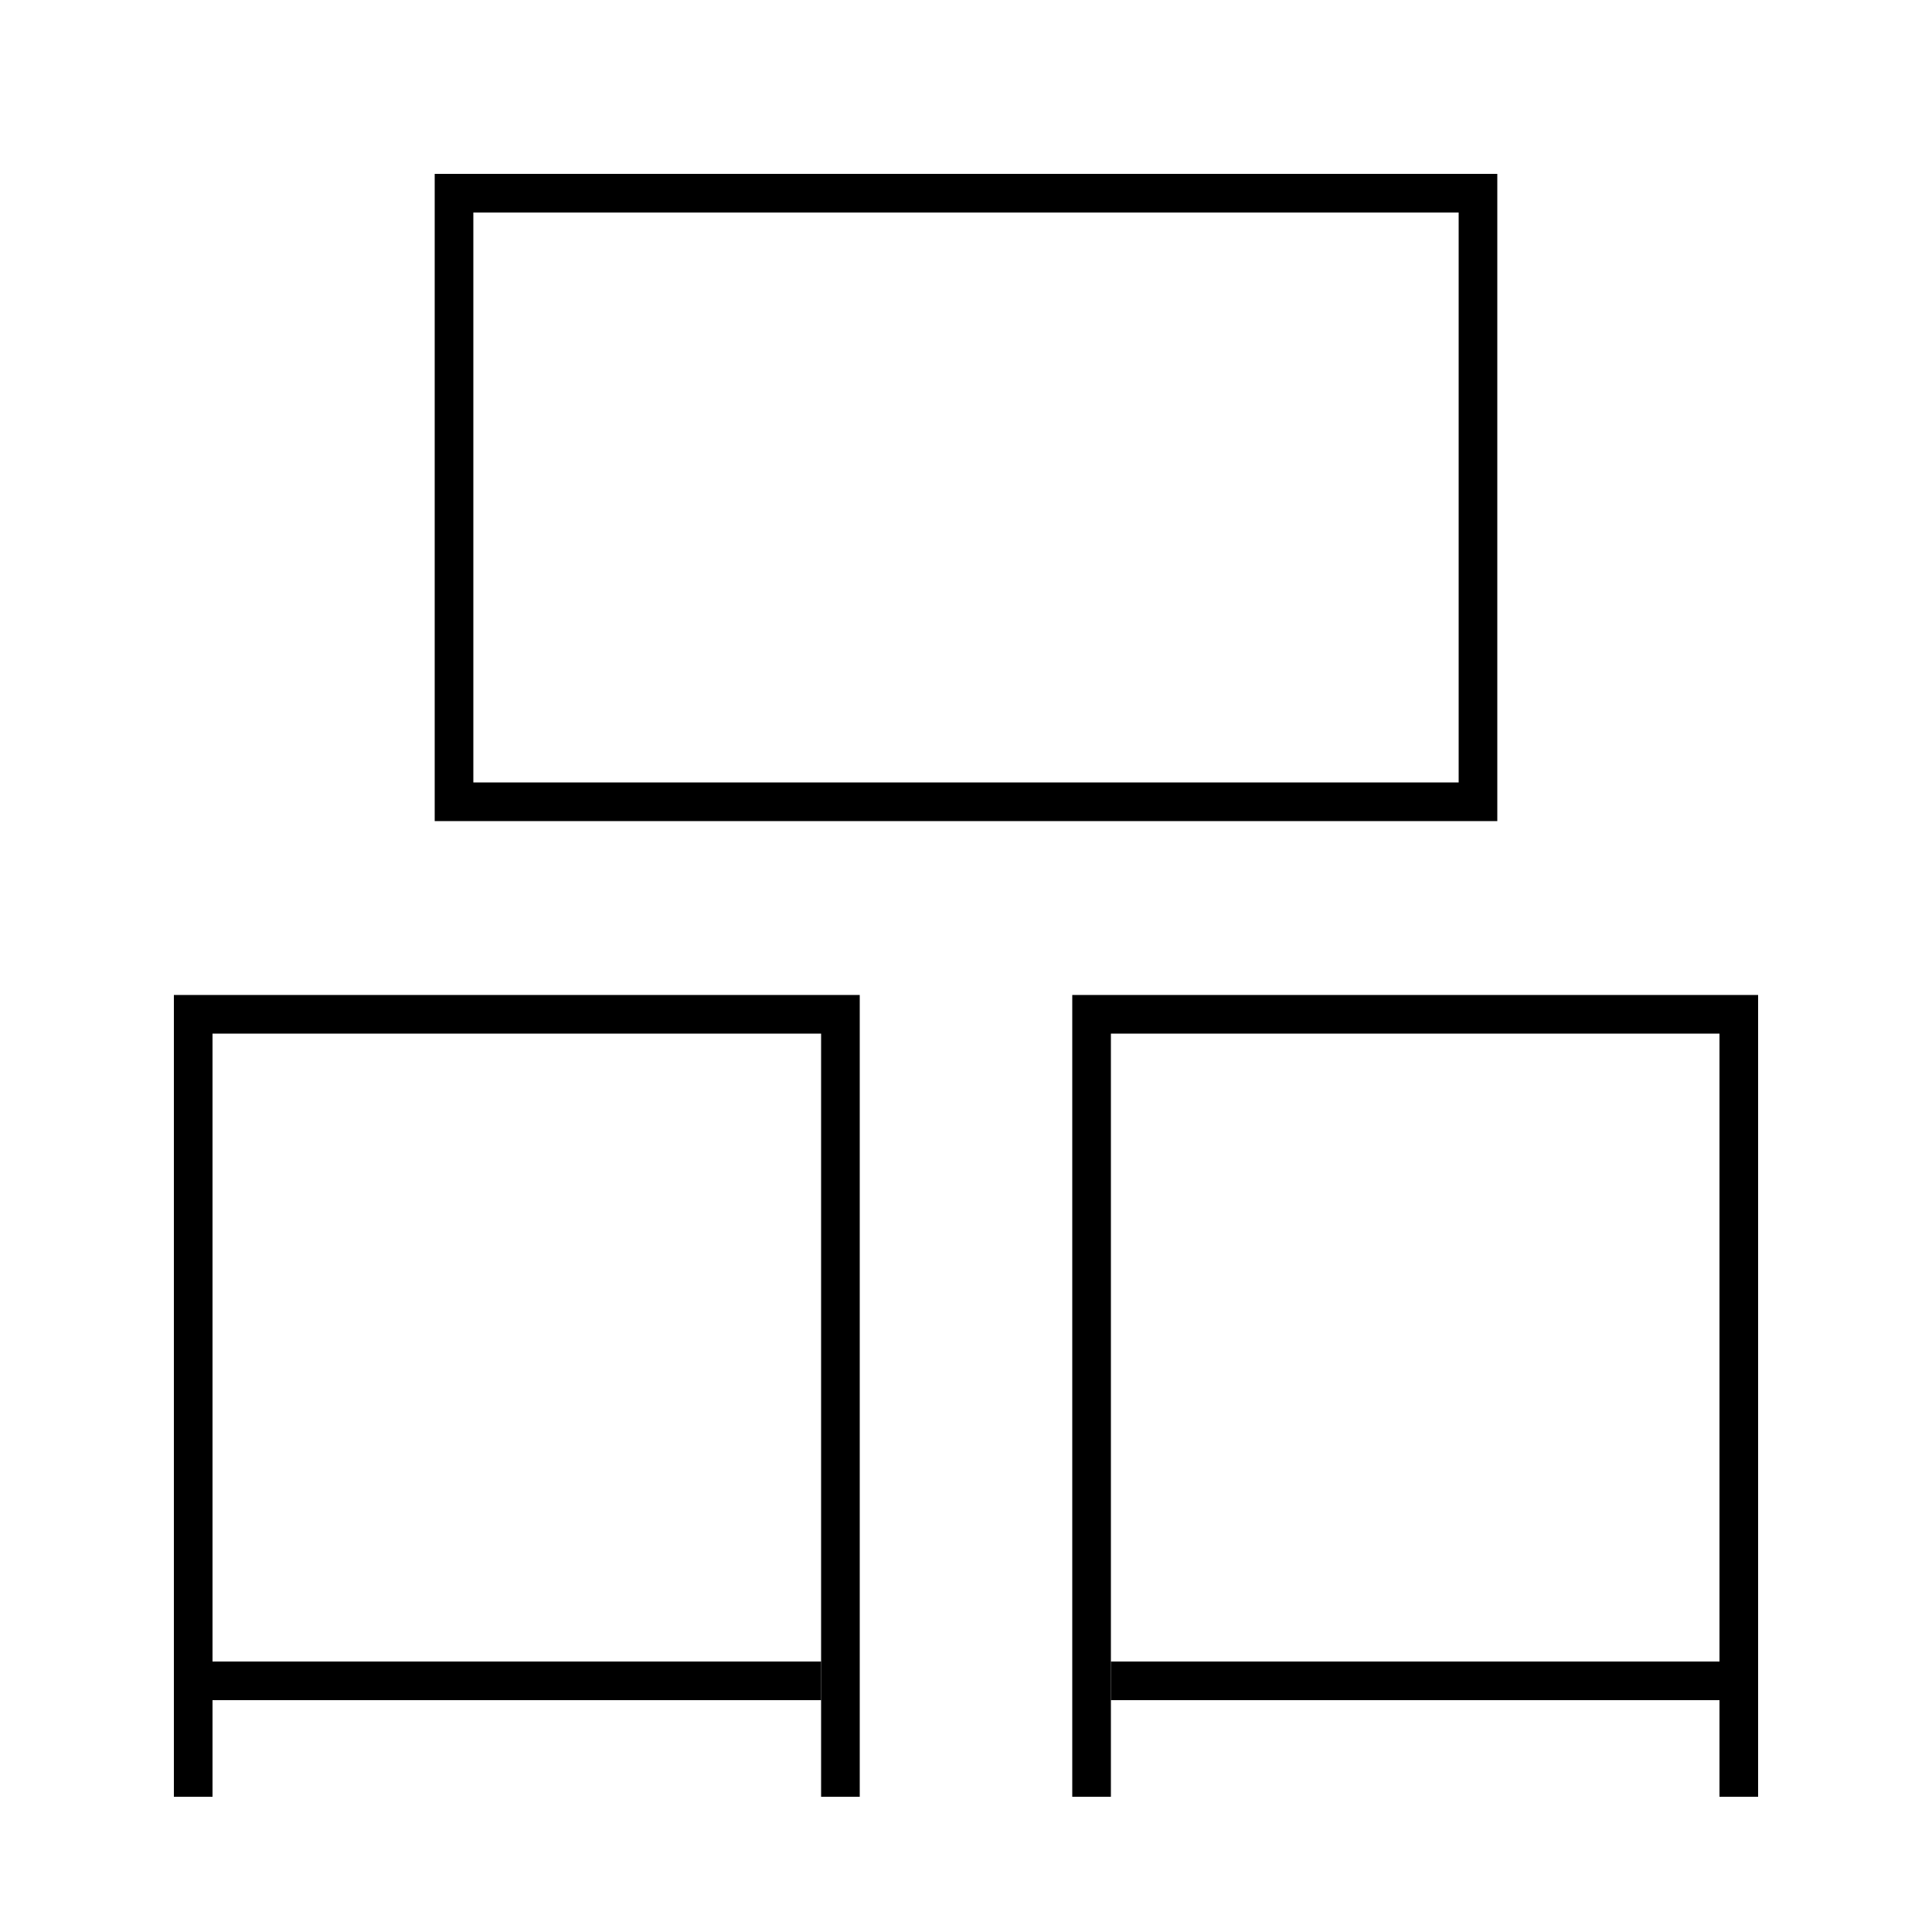 <?xml version='1.0' encoding='utf-8'?>
<svg xmlns="http://www.w3.org/2000/svg" height="100px" version="1.0" viewBox="0 0 100 100" width="100px" x="0px" y="0px">
<line fill="none" stroke="#000000" stroke-width="2" x1="11" x2="42.5" y1="87" y2="87" /><line fill="none" stroke="#000000" stroke-width="2" x1="57.5" x2="89" y1="87" y2="87" /><polyline fill="none" points="43.5,93 43.5,52.5 10,52.5 10,93" stroke="#000000" stroke-width="2" /><polyline fill="none" points="90,93 90,52.5 56.5,52.5 56.5,93" stroke="#000000" stroke-width="2" /><polyline fill="none" points="24.5,41.5 76.5,41.5 76.5,10 23.5,10 23.5,42.5" stroke="#000000" stroke-width="2" /></svg>